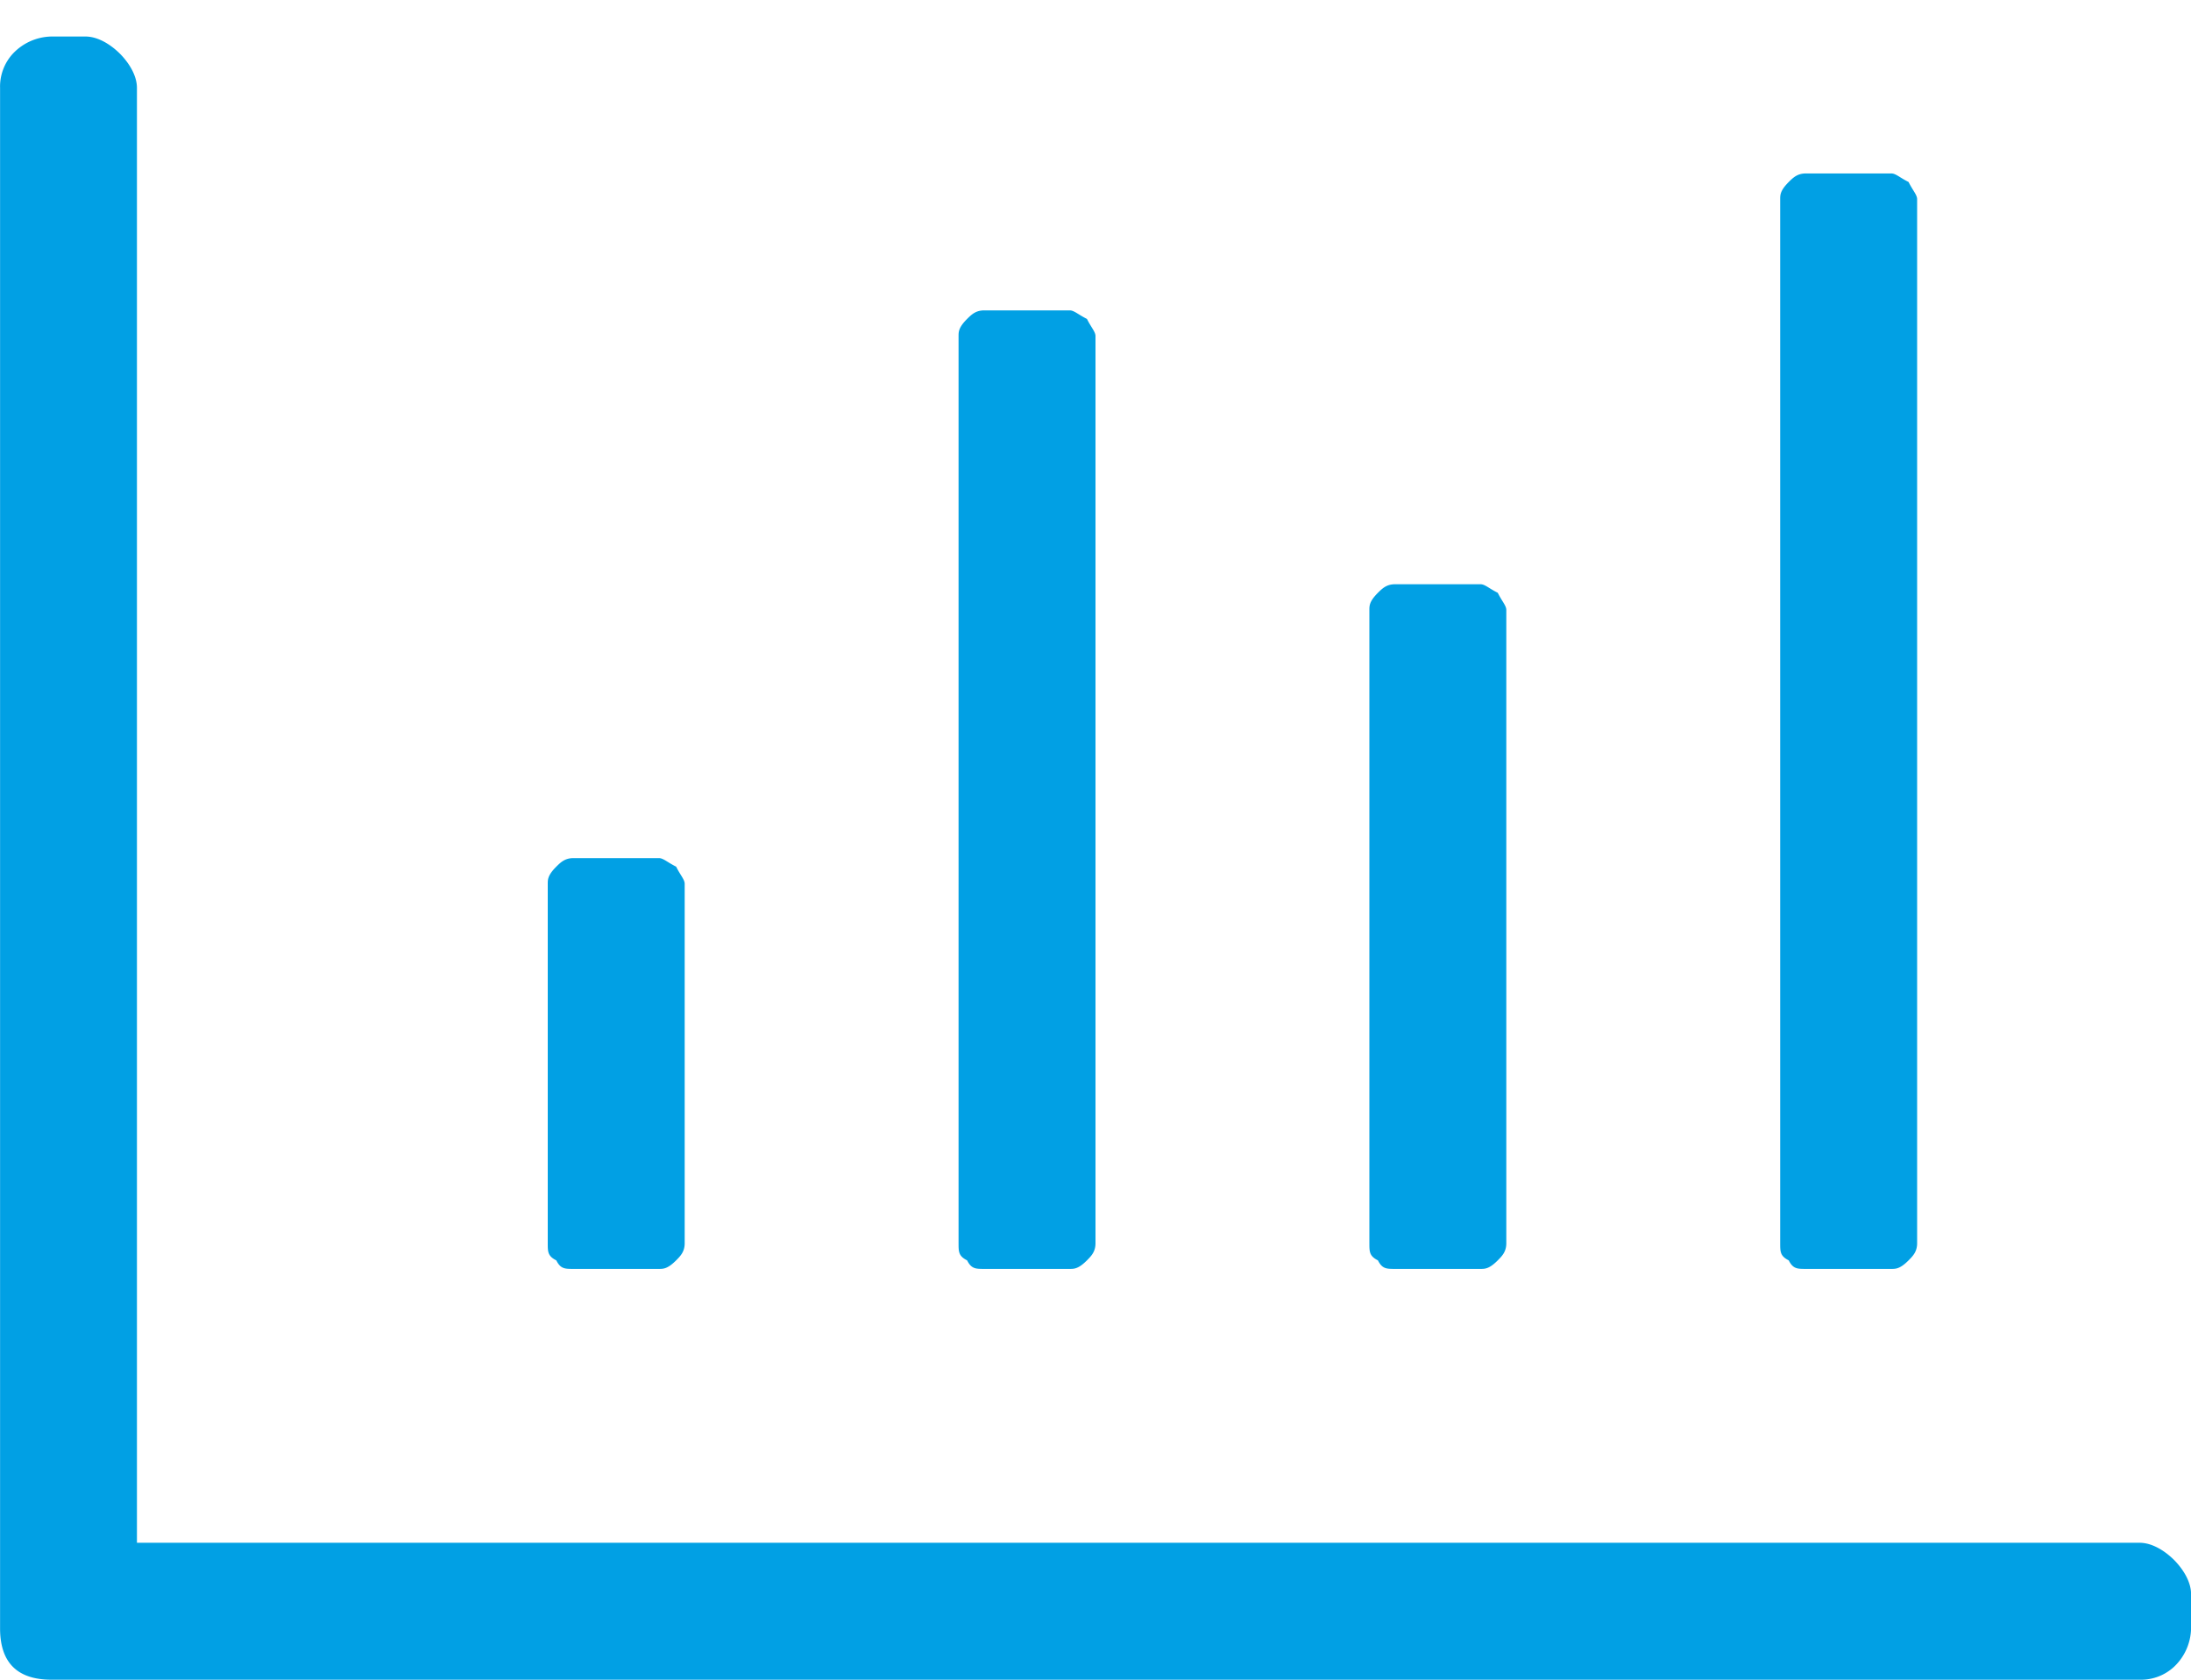 <svg width="30" height="23" fill="none" xmlns="http://www.w3.org/2000/svg"><path d="M29.297 21.125H1.875V1.203c0-.176-.117-.351-.234-.469C1.523.617 1.348.5 1.17.5H.704a.743.743 0 00-.527.234.665.665 0 00-.176.47v21.093c0 .234.059.41.176.527.117.117.293.176.527.176h28.594a.665.665 0 00.469-.176.743.743 0 00.234-.527v-.469c0-.176-.117-.351-.234-.469-.118-.117-.293-.234-.47-.234zM9.375 17.023c0 .118-.059.176-.117.235-.117.117-.176.117-.235.117H7.852c-.118 0-.176 0-.235-.117-.117-.059-.117-.117-.117-.235v-4.921c0-.059 0-.118.117-.235.059-.058.117-.117.235-.117h1.171c.059 0 .118.059.235.117.058.117.117.176.117.235v4.921zm16.875 0c0 .118-.059.176-.117.235-.117.117-.176.117-.235.117h-1.171c-.118 0-.176 0-.235-.117-.117-.059-.117-.117-.117-.235V2.727c0-.059 0-.118.117-.235.059-.058.117-.117.235-.117h1.171c.059 0 .118.059.235.117.058.117.117.176.117.235v14.296zm-5.625 0c0 .118-.059.176-.117.235-.117.117-.176.117-.235.117h-1.171c-.118 0-.176 0-.235-.117-.117-.059-.117-.117-.117-.235V8.352c0-.059 0-.118.117-.235.059-.058.117-.117.235-.117h1.171c.059 0 .118.059.235.117.058.117.117.176.117.235v8.671zm-5.625 0c0 .118-.059.176-.117.235-.117.117-.176.117-.235.117h-1.171c-.118 0-.176 0-.235-.117-.117-.059-.117-.117-.117-.235V4.602c0-.059 0-.118.117-.235.059-.058.117-.117.235-.117h1.171c.059 0 .118.059.235.117.058.117.117.176.117.235v12.421z" fill="#01A0E4"/></svg>